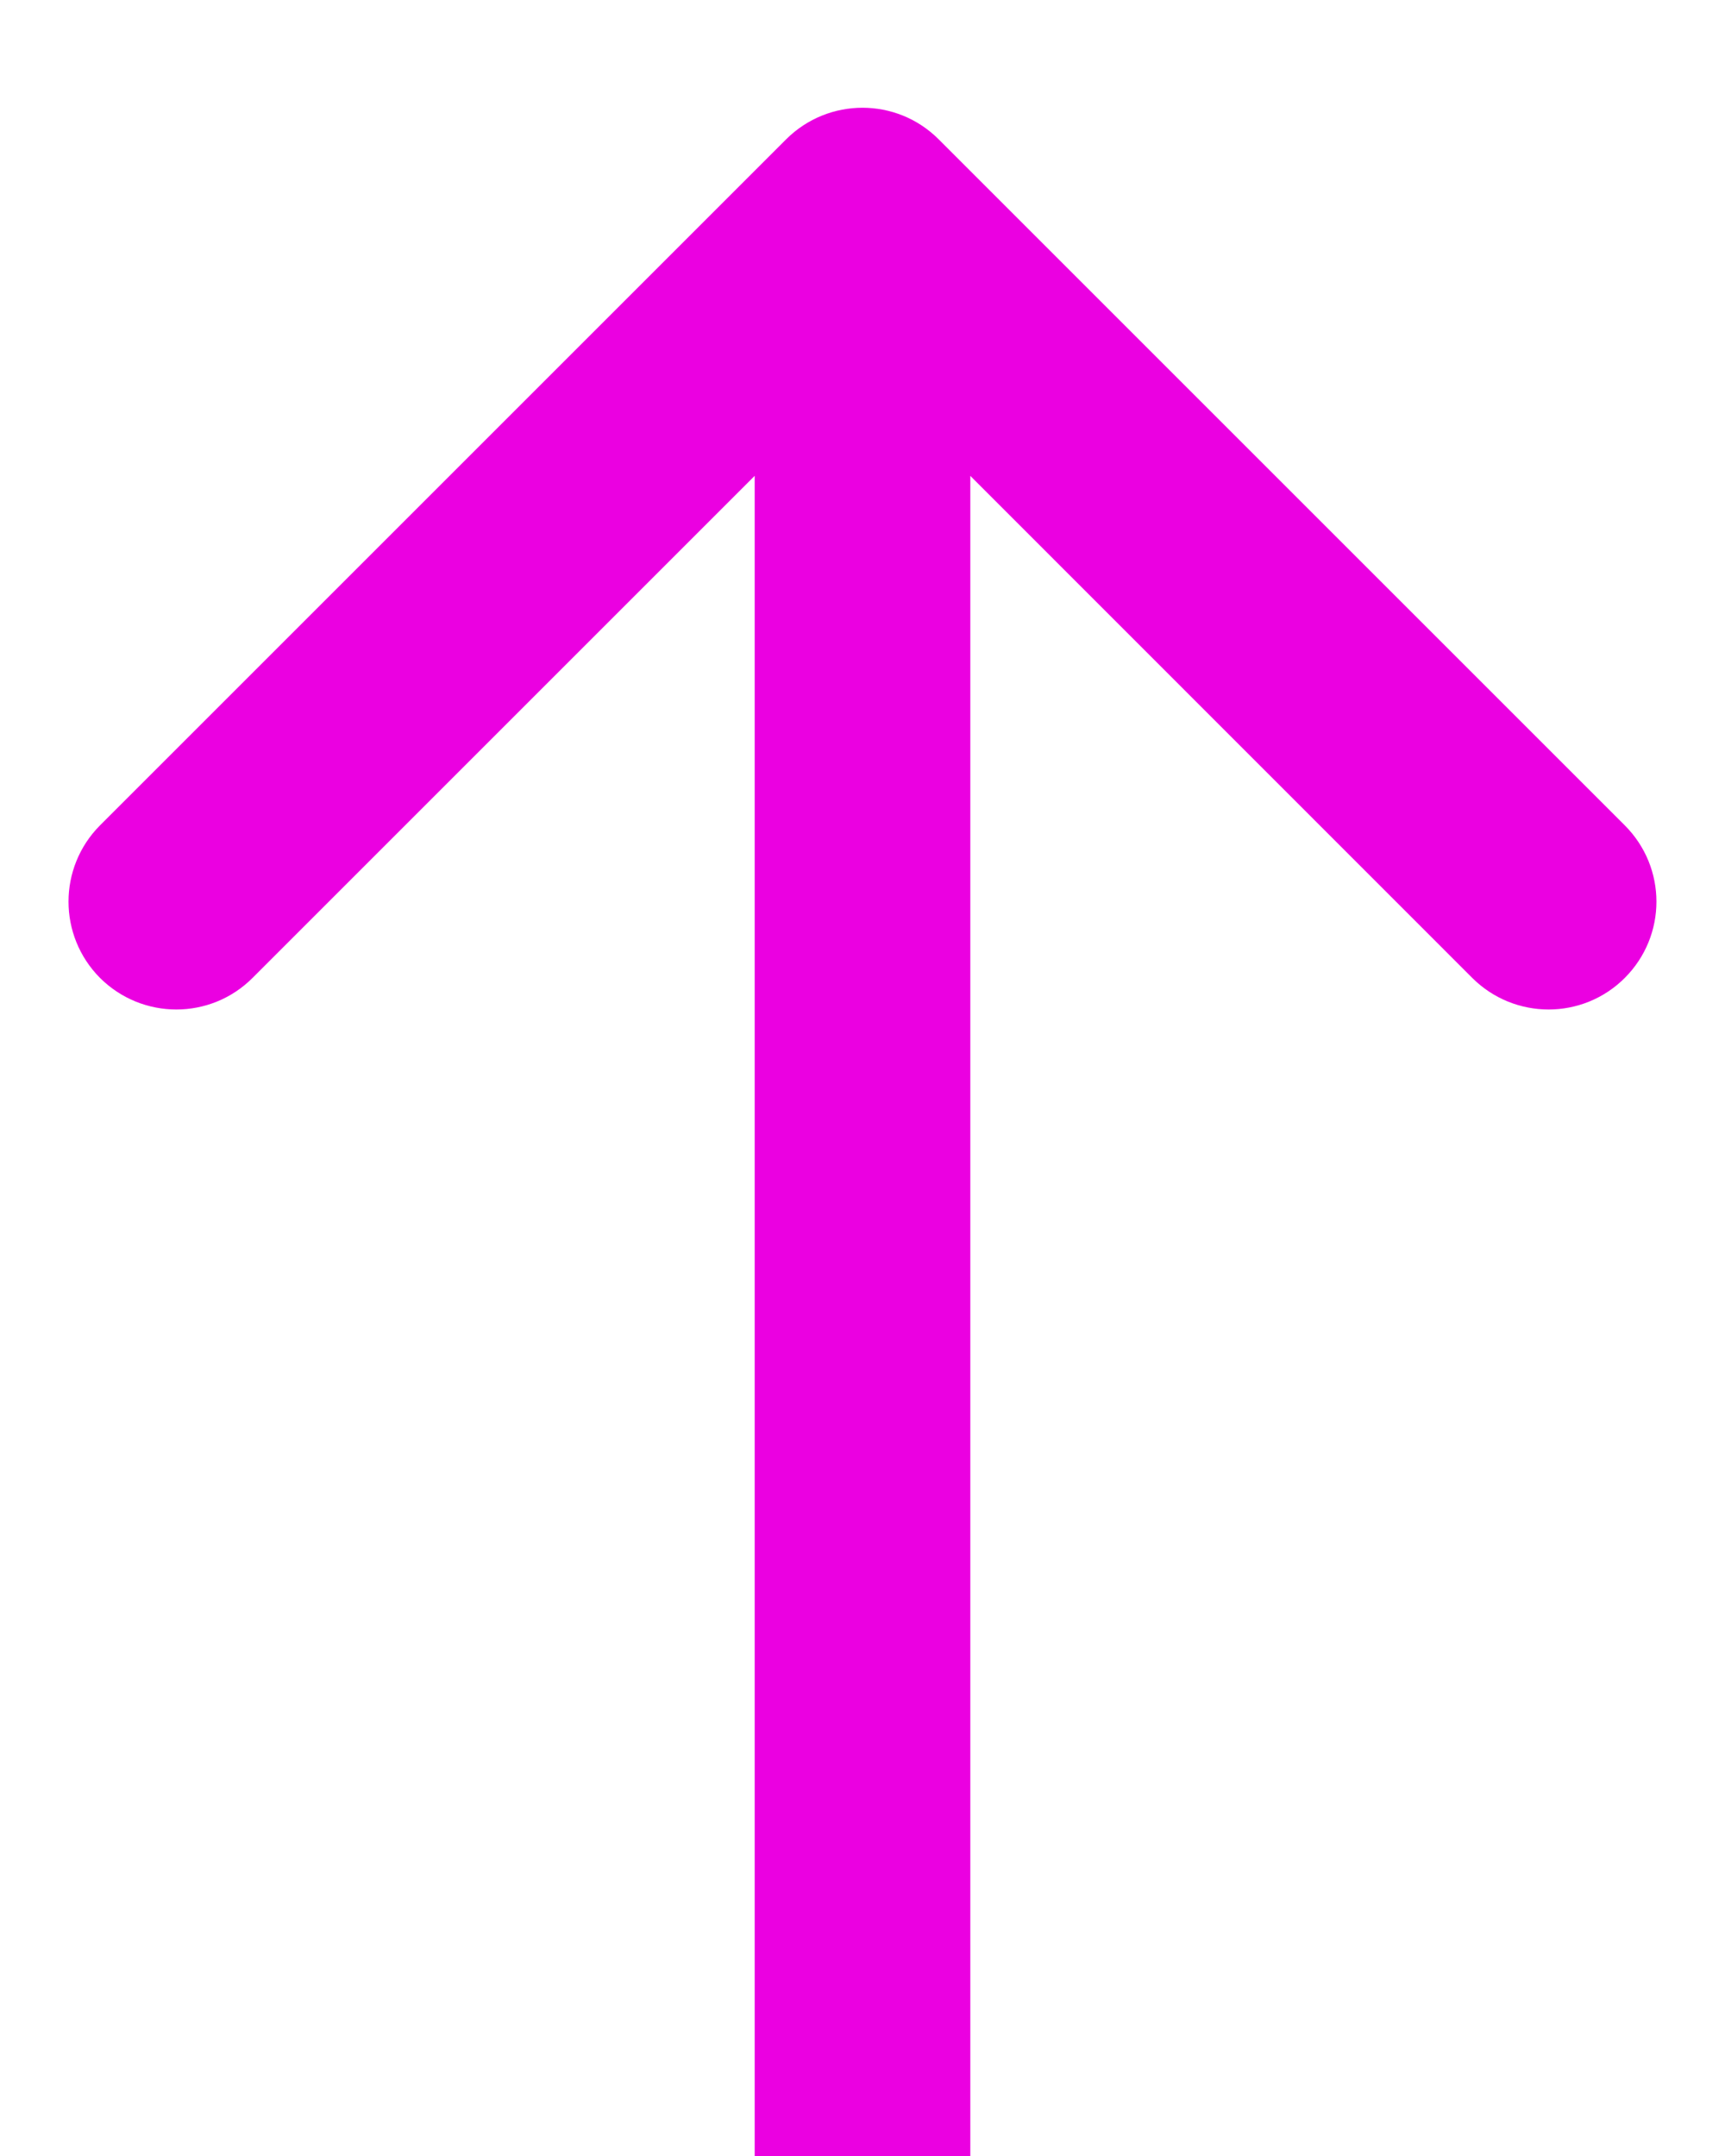 <svg width="8" height="10" viewBox="0 0 8 10" fill="none" xmlns="http://www.w3.org/2000/svg">
<path d="M4.353 0.646C4.158 0.451 3.842 0.451 3.646 0.646L0.464 3.828C0.269 4.024 0.269 4.34 0.464 4.536C0.66 4.731 0.976 4.731 1.171 4.536L4 1.707L6.828 4.536C7.024 4.731 7.34 4.731 7.535 4.536C7.731 4.34 7.731 4.024 7.535 3.828L4.353 0.646ZM4.5 10V1H3.5V10H4.5Z" fill="#EB00E1"/>
</svg>
